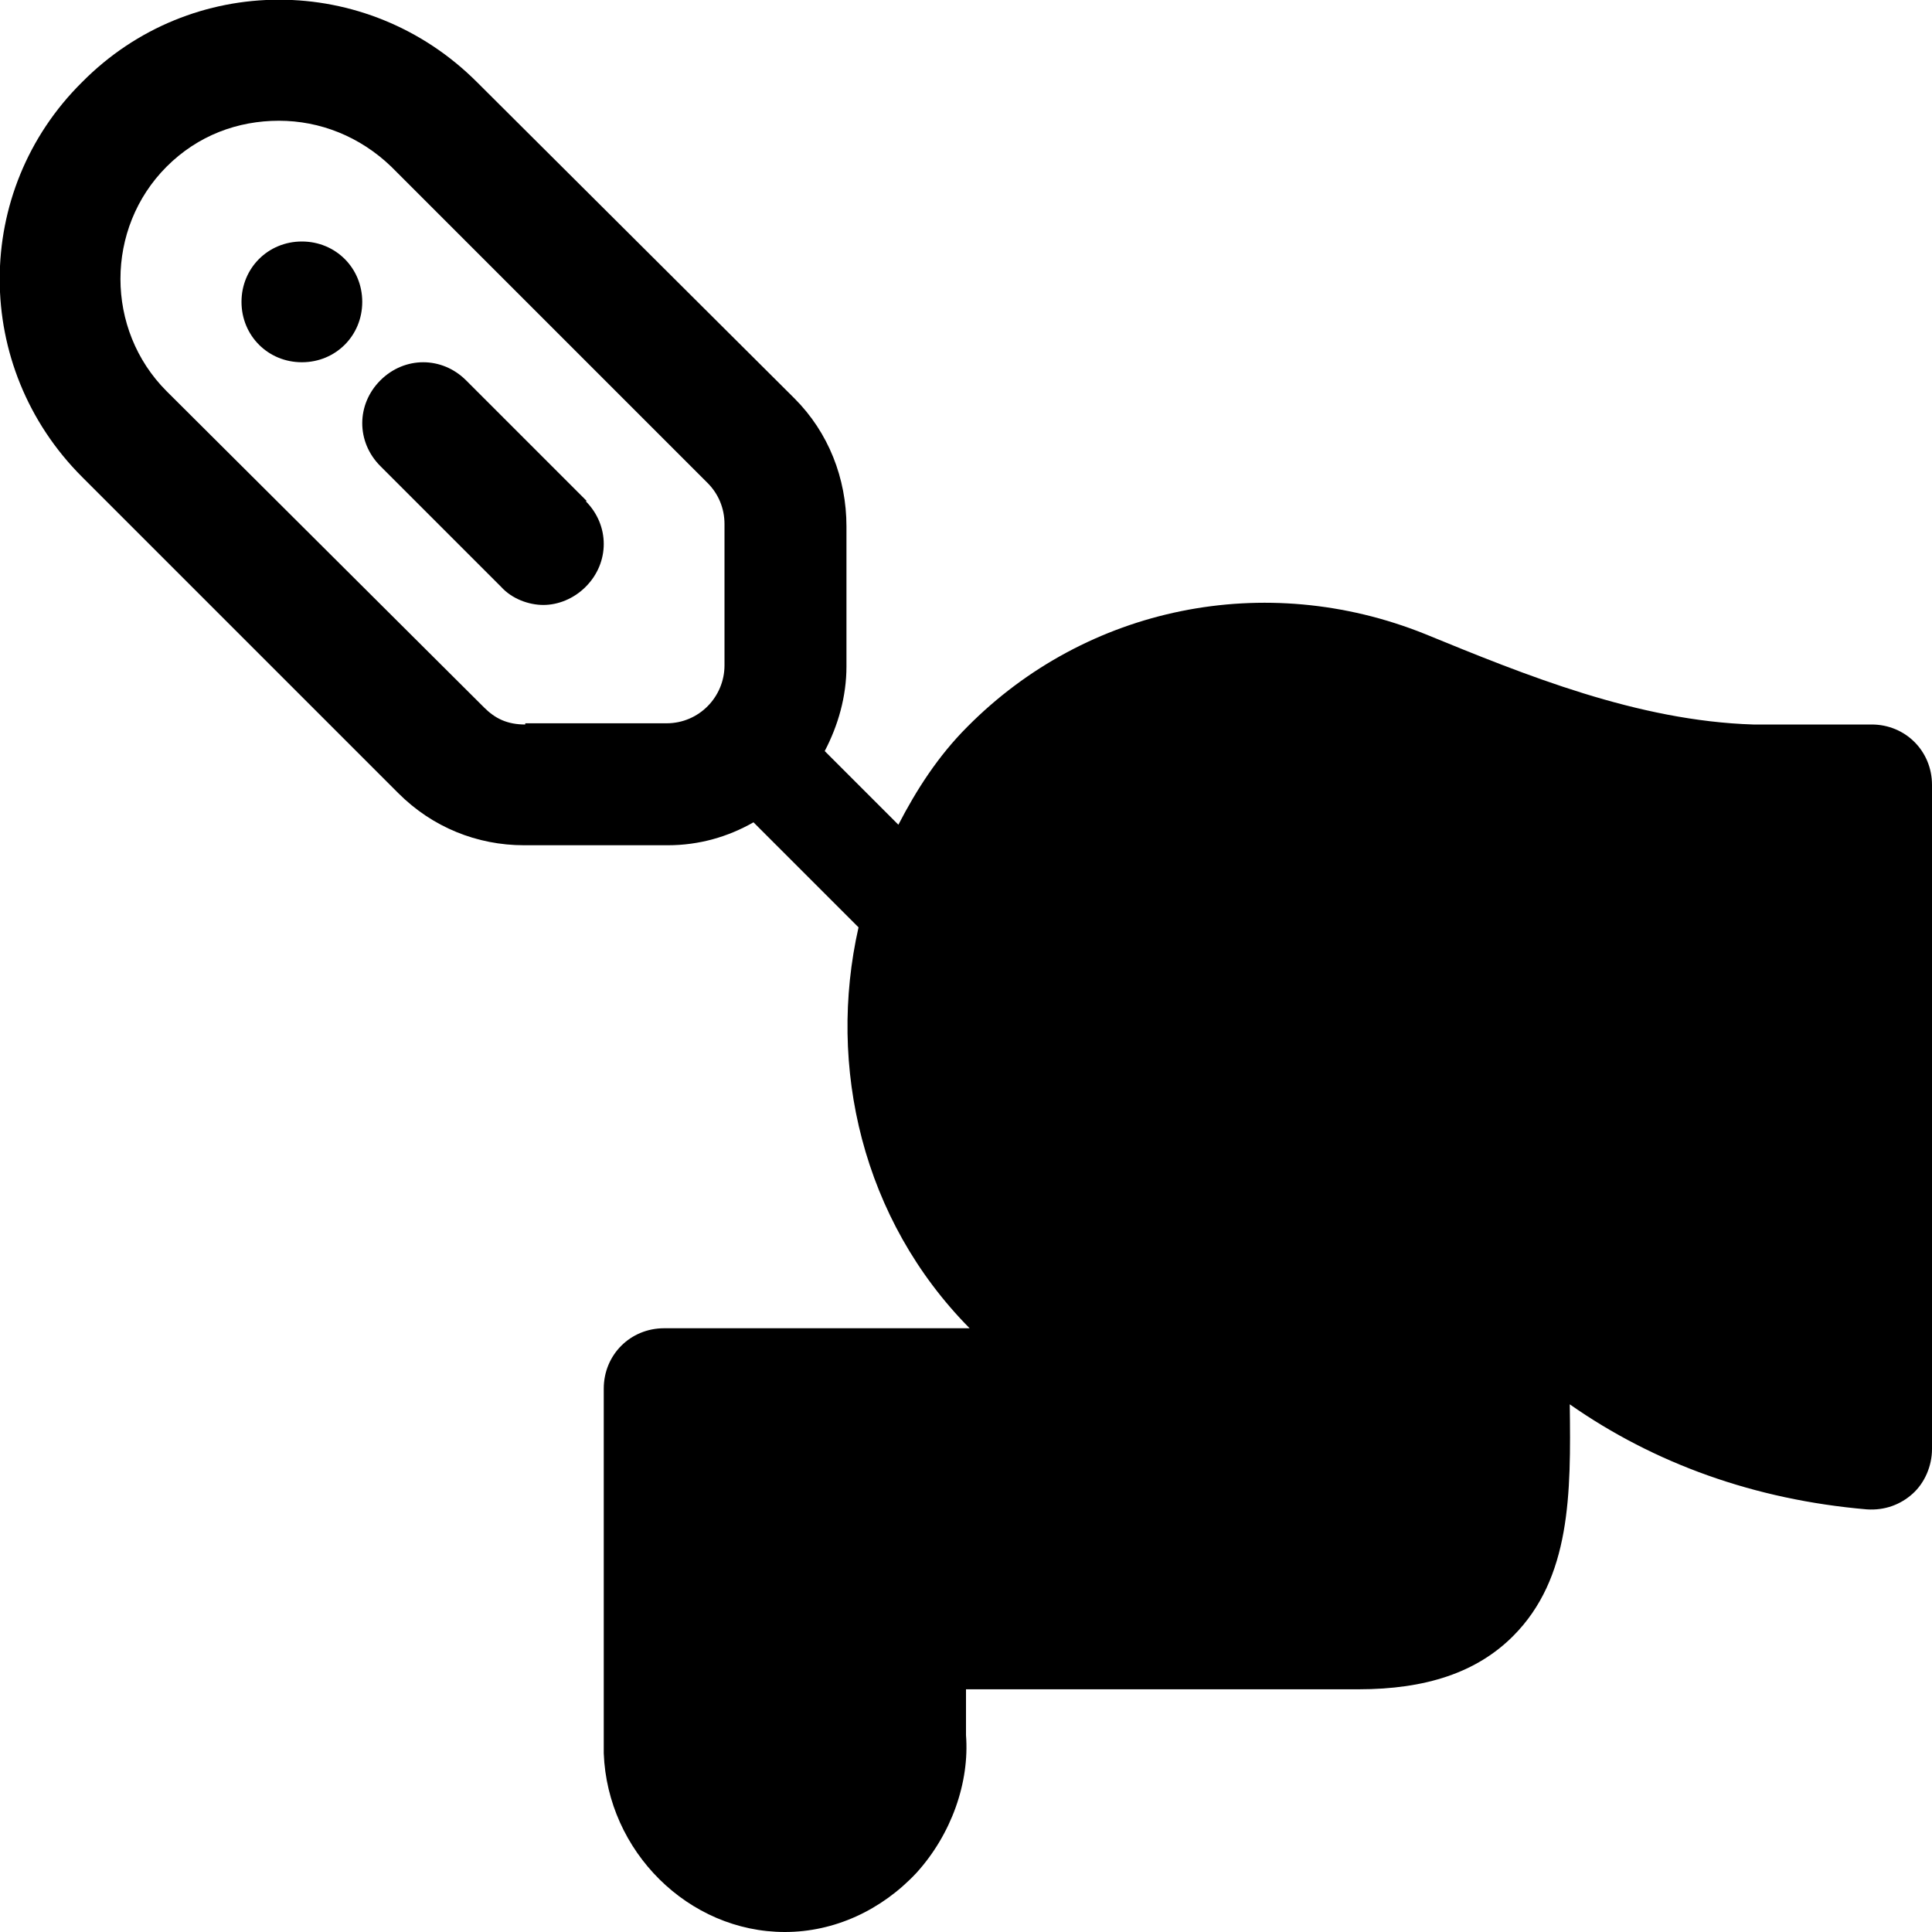 <?xml version="1.0" encoding="UTF-8"?><svg id="a" xmlns="http://www.w3.org/2000/svg" width="16" height="16" viewBox="0 0 16 16"><path d="M15.5,6h-.98c-.96-.03-1.89-.41-2.72-.75-1.32-.53-2.8-.23-3.79,.77-.24,.24-.42,.52-.57,.81l-.61-.61c.11-.21,.18-.45,.18-.7v-1.16c0-.4-.15-.78-.43-1.06L3.95,.68C3.04-.23,1.58-.23,.68,.68-.23,1.58-.23,3.04,.68,3.95l2.62,2.62c.28,.28,.65,.43,1.04,.43h1.19c.26,0,.5-.07,.71-.19l.87,.87c-.26,1.15,.03,2.42,.92,3.32h-2.53c-.28,0-.5,.22-.5,.5v.79c0,.9,0,2.15,0,2.23,.03,.81,.7,1.48,1.5,1.48h0c.41,0,.8-.18,1.09-.49,.29-.32,.44-.75,.41-1.14v-.38h3.25c.56,0,.98-.14,1.28-.44,.48-.48,.48-1.18,.47-1.92h0c.7,.49,1.53,.79,2.46,.87,.15,.01,.28-.04,.38-.13,.1-.09,.16-.23,.16-.37V6.5c0-.28-.22-.5-.5-.5Zm-11.15,0c-.15,0-.25-.05-.34-.14L1.38,3.24c-.51-.51-.51-1.35,0-1.86,.26-.26,.59-.38,.93-.38s.67,.13,.93,.38l2.62,2.62c.09,.09,.14,.21,.14,.34h0v1.17c0,.26-.21,.48-.48,.48h-1.17Zm-1.35-3.5c0,.28-.22,.5-.5,.5s-.5-.22-.5-.5,.22-.5,.5-.5,.5,.22,.5,.5Zm1.85,1.65c.2,.2,.2,.51,0,.71-.1,.1-.23,.15-.35,.15s-.26-.05-.35-.15l-1-1c-.2-.2-.2-.51,0-.71s.51-.2,.71,0l1,1Z"/></svg>